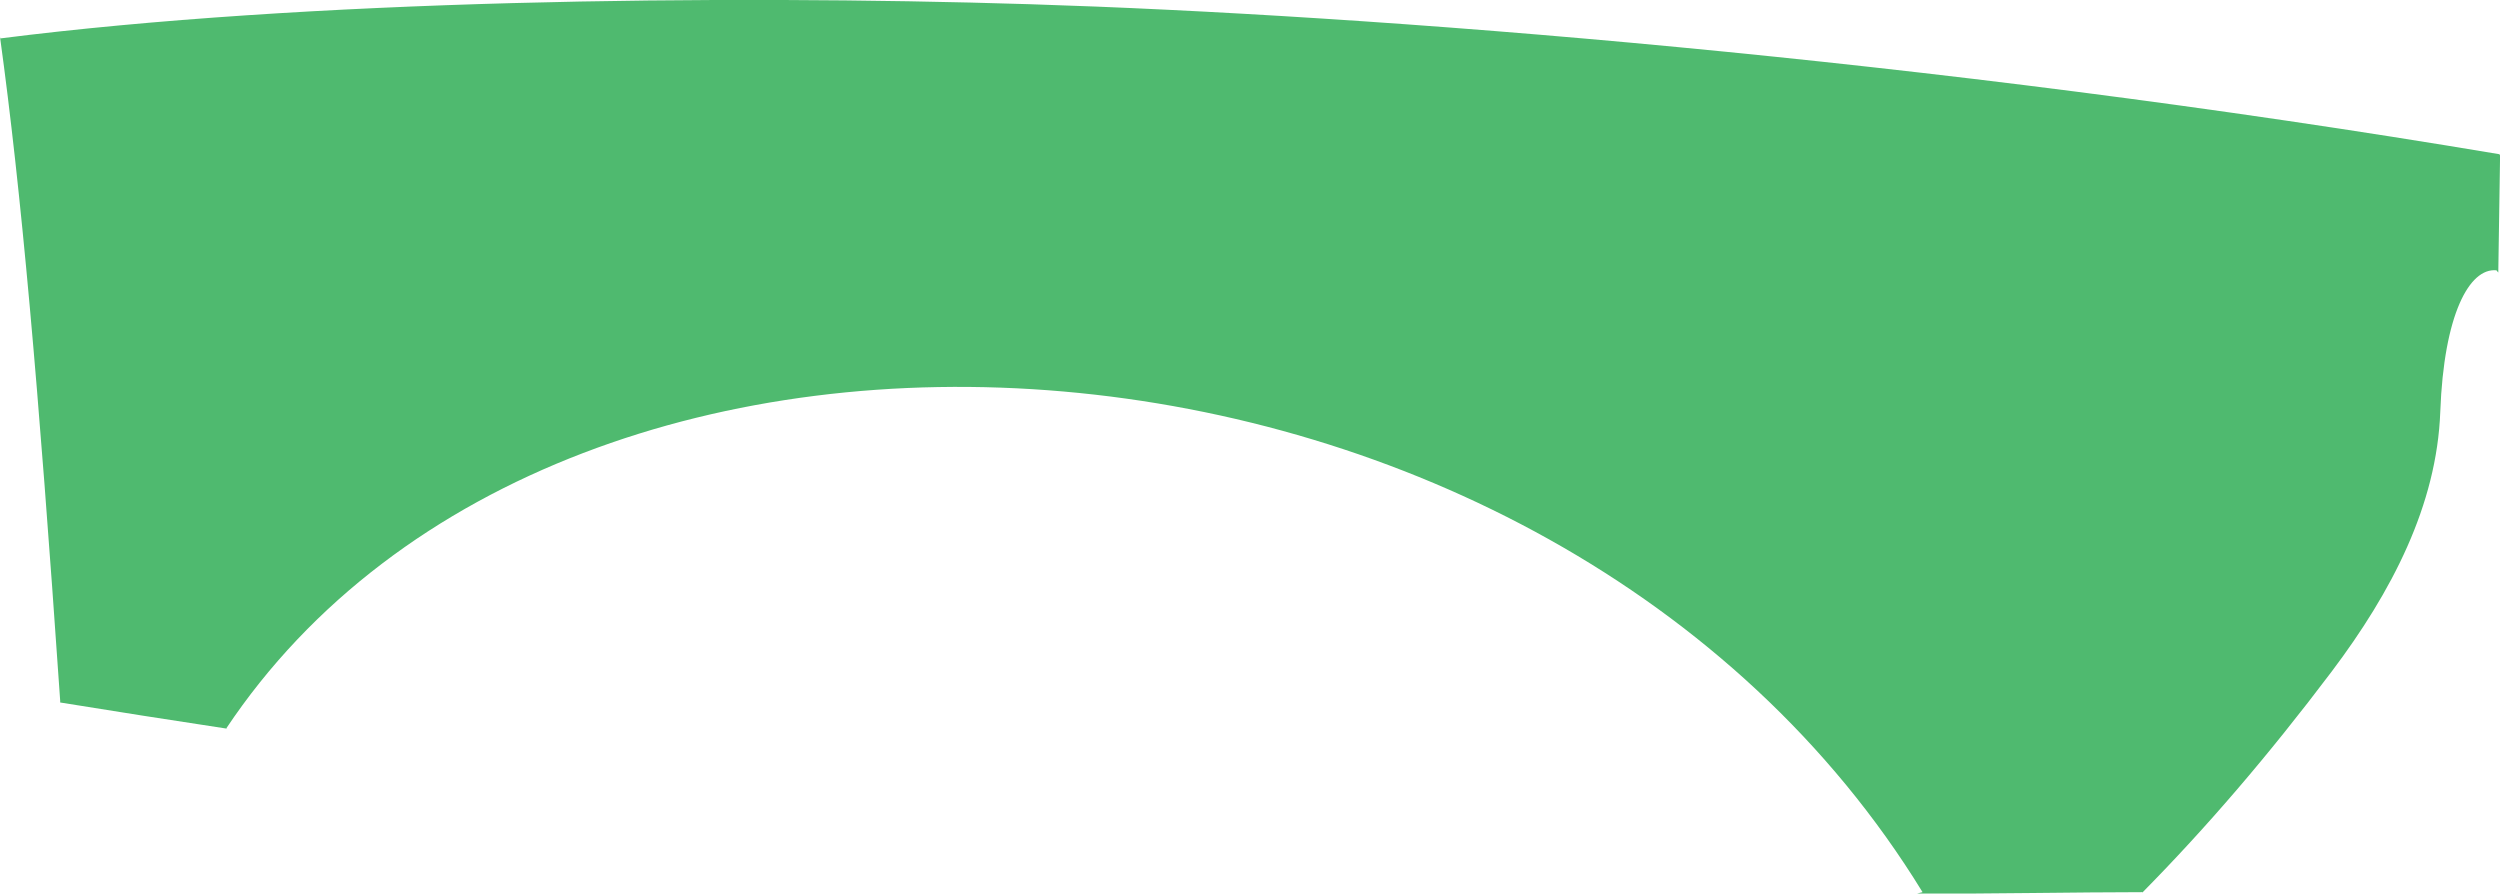 <?xml version="1.0" encoding="iso-8859-1"?>
<!-- Generator: Adobe Illustrator 16.0.0, SVG Export Plug-In . SVG Version: 6.00 Build 0)  -->
<!DOCTYPE svg PUBLIC "-//W3C//DTD SVG 1.1//EN" "http://www.w3.org/Graphics/SVG/1.1/DTD/svg11.dtd">
<svg version="1.1" id="Layer_1" xmlns="http://www.w3.org/2000/svg" xmlns:xlink="http://www.w3.org/1999/xlink" x="0px" y="0px"
	 width="32.029px" height="11.448px" viewBox="0 0 32.029 11.448" style="enable-background:new 0 0 32.029 11.448;"
	 xml:space="preserve">
<path style="fill:#4FBA6F;" d="M0.771,9c0.694,0.112,1.407,0.225,2.142,0.336H2.896C7.271,2.773,19.881,3.68,24.631,11.43
	l-0.076,0.019c0.852,0.004,2.095-0.019,2.889-0.019l0.004,0.004c0.811-0.822,1.607-1.746,2.425-2.831
	c0.768-1.019,1.347-2.13,1.391-3.331c0.046-1.241,0.372-1.842,0.719-1.809l0.024,0.029c0.008-0.504,0.016-1.003,0.023-1.499
	l-0.008-0.017c-7.344-1.234-14.448-1.785-18.828-1.922c-4-0.125-9.276-0.059-13.188,0.438L0,0.472
	c0.271,1.975,0.489,4.41,0.771,8.505L0.771,9z"/>
</svg>
